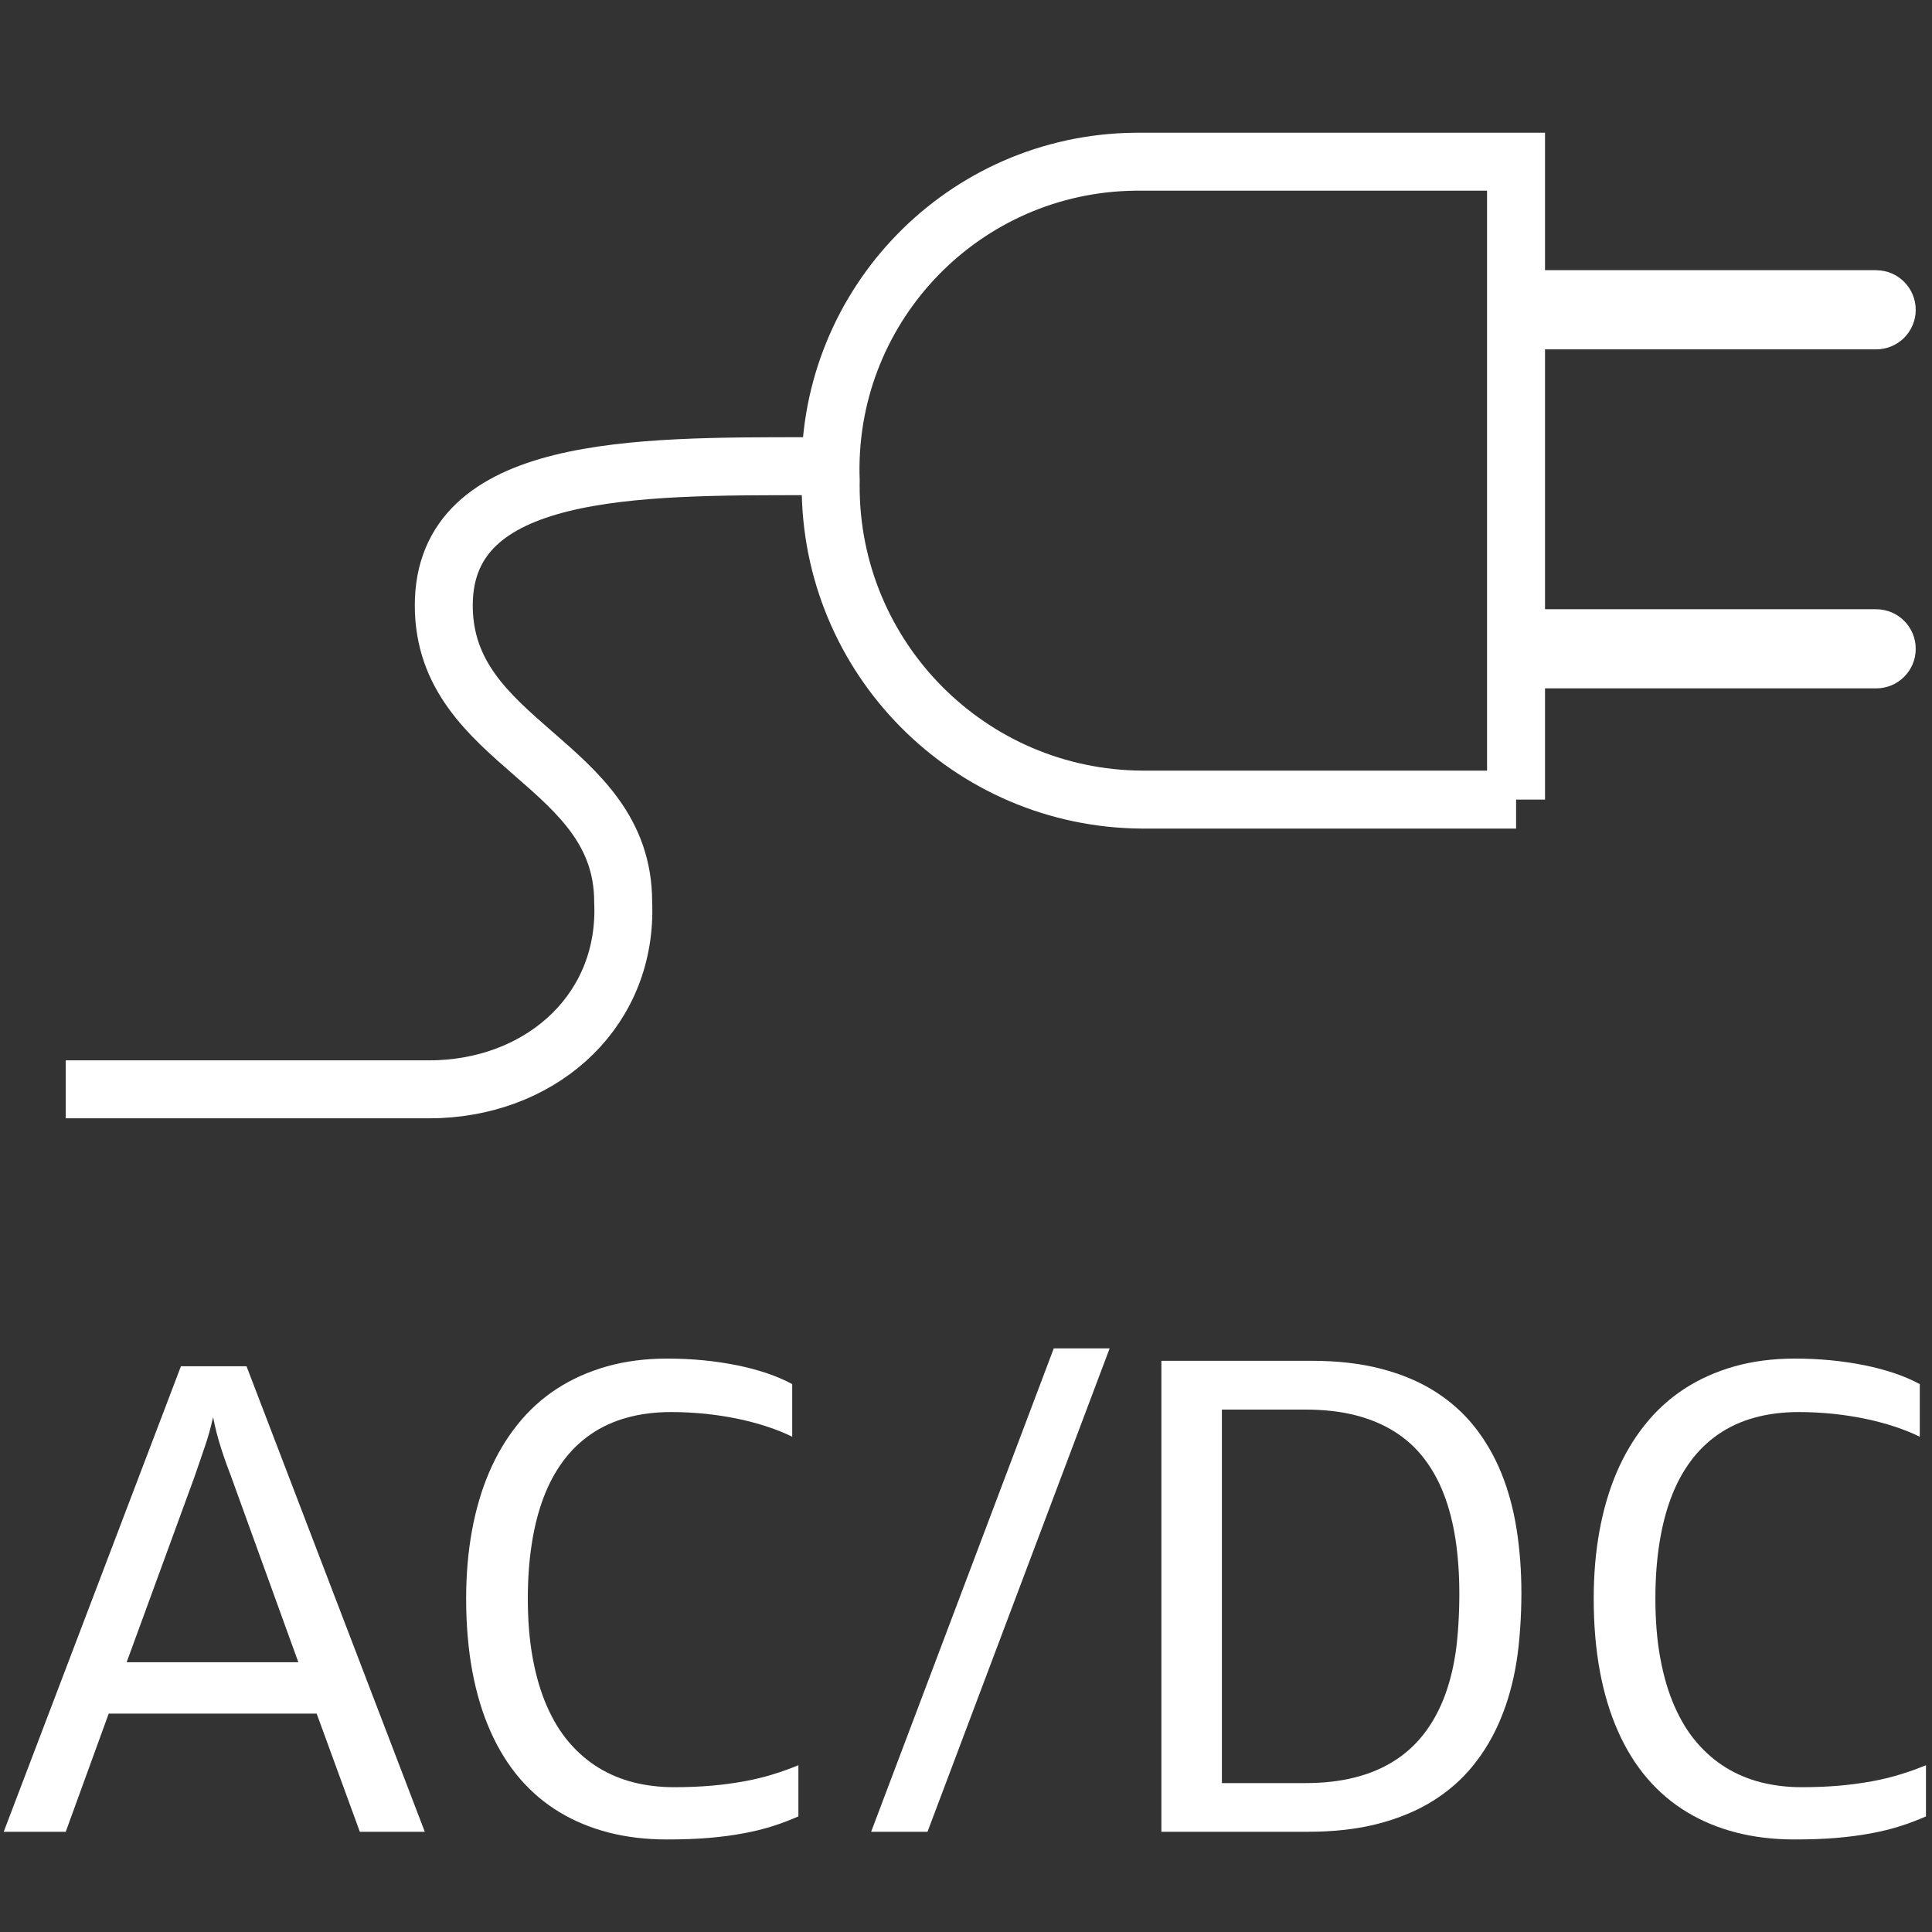 <?xml version="1.0" encoding="UTF-8"?>
<svg id="Ebene_1" data-name="Ebene 1" xmlns="http://www.w3.org/2000/svg" viewBox="0 0 40 40">
  <rect x="0" y="0" width="40" height="40" fill="#333333" stroke="none"/>
  <defs>
    <style>
      .cls-1 {
        fill: #fff;
      }

      .cls-2 {
        fill: none;
        stroke: #fff;
        stroke-miterlimit: 10;
        stroke-width: 1.2px;
      }
    </style>
  </defs>
  <g>
    <path class="cls-1" d="M7.45,37.925l-.894-2.447H2.251l-.89,2.447H.077l3.669-9.638h1.358l3.691,9.638h-1.346Zm-2.661-7.344c-.073-.188-.145-.387-.211-.595-.067-.208-.123-.422-.166-.644-.05,.222-.11,.436-.182,.642-.071,.207-.14,.406-.205,.597l-1.403,3.834h3.555l-1.388-3.834Z"/>
    <path class="cls-1" d="M16.529,37.607c-.167,.073-.343,.141-.528,.2-.185,.06-.388,.109-.607,.15s-.46,.073-.72,.095-.549,.032-.867,.032c-.432,0-.833-.048-1.204-.143-.372-.096-.712-.236-1.021-.423s-.583-.419-.822-.698-.441-.604-.605-.974c-.165-.369-.29-.783-.376-1.243-.085-.459-.128-.962-.128-1.508,0-.496,.04-.963,.12-1.401,.08-.439,.198-.842,.355-1.209s.353-.697,.587-.989c.233-.293,.505-.54,.813-.741s.654-.356,1.037-.465c.382-.108,.8-.162,1.253-.162,.251,0,.499,.012,.744,.035,.244,.024,.479,.059,.701,.104,.224,.045,.432,.102,.626,.167,.193,.066,.365,.141,.515,.223v1.089c-.158-.078-.333-.148-.524-.211-.192-.063-.395-.117-.607-.161-.214-.045-.437-.078-.668-.103-.232-.023-.467-.036-.705-.036-.334,0-.64,.039-.917,.116-.277,.076-.525,.19-.745,.341s-.412,.336-.575,.556c-.164,.22-.3,.473-.408,.759s-.189,.604-.243,.954c-.055,.35-.082,.728-.082,1.135,0,.458,.034,.871,.103,1.242,.068,.37,.166,.7,.293,.989s.279,.539,.46,.749c.18,.21,.382,.384,.605,.521,.225,.138,.468,.239,.731,.306,.263,.065,.541,.099,.833,.099,.282,0,.543-.011,.785-.032,.241-.021,.467-.053,.678-.091,.21-.039,.406-.087,.59-.144,.183-.056,.357-.119,.524-.188v1.06Z"/>
    <path class="cls-1" d="M18.036,37.925l3.781-10.008h1.157l-3.771,10.008h-1.167Z"/>
    <path class="cls-1" d="M24.045,37.925v-9.751h3.113c.533,0,1.01,.055,1.432,.164,.421,.109,.792,.265,1.112,.466,.32,.202,.596,.446,.824,.733s.414,.608,.559,.965c.144,.356,.249,.743,.315,1.16,.065,.417,.099,.857,.099,1.32,0,.462-.034,1.015-.103,1.433-.067,.419-.176,.807-.323,1.164s-.337,.681-.57,.97c-.232,.289-.513,.535-.84,.739-.327,.203-.704,.36-1.132,.471s-.912,.166-1.451,.166h-3.035Zm2.977-1.008c.377,0,.717-.038,1.021-.115,.303-.076,.573-.188,.809-.336,.236-.147,.44-.33,.613-.548,.172-.218,.313-.467,.424-.747s.192-.593,.245-.936c.053-.344,.08-.83,.08-1.234,0-.4-.026-.774-.078-1.121-.053-.346-.133-.661-.242-.943-.109-.283-.249-.533-.418-.751s-.372-.4-.609-.549-.508-.261-.813-.338-.649-.115-1.03-.115h-1.726v7.733h1.726Z"/>
    <path class="cls-1" d="M39.874,37.607c-.167,.073-.343,.141-.528,.2-.185,.06-.388,.109-.607,.15s-.46,.073-.72,.095-.549,.032-.867,.032c-.432,0-.833-.048-1.204-.143-.372-.096-.712-.236-1.021-.423s-.583-.419-.822-.698-.441-.604-.605-.974c-.165-.369-.29-.783-.376-1.243-.085-.459-.128-.962-.128-1.508,0-.496,.04-.963,.12-1.401,.08-.439,.198-.842,.355-1.209s.353-.697,.587-.989c.233-.293,.505-.54,.813-.741,.309-.201,.654-.356,1.037-.465,.382-.108,.8-.162,1.253-.162,.251,0,.499,.012,.744,.035,.244,.024,.479,.059,.701,.104,.224,.045,.432,.102,.626,.167,.193,.066,.365,.141,.515,.223v1.089c-.158-.078-.333-.148-.524-.211-.192-.063-.395-.117-.607-.161-.214-.045-.437-.078-.668-.103-.232-.023-.467-.036-.705-.036-.334,0-.64,.039-.917,.116-.277,.076-.525,.19-.745,.341s-.412,.336-.575,.556c-.164,.22-.3,.473-.408,.759s-.189,.604-.243,.954c-.055,.35-.082,.728-.082,1.135,0,.458,.034,.871,.103,1.242,.068,.37,.166,.7,.293,.989s.279,.539,.46,.749c.18,.21,.382,.384,.605,.521,.225,.138,.468,.239,.731,.306,.263,.065,.541,.099,.833,.099,.282,0,.543-.011,.785-.032,.241-.021,.467-.053,.678-.091,.21-.039,.406-.087,.59-.144,.183-.056,.357-.119,.524-.188v1.06Z"/>
  </g>
  <g id="E156_001_status_charging" data-name="E156 001 status charging">
    <path class="cls-1" d="M38.841,5.594h-7.134v1.639h7.134c.453,.002,.821-.364,.822-.816s-.364-.821-.816-.822c-.002,0-.004,0-.006,0Z"/>
    <path class="cls-1" d="M38.841,12.613h-7.134v1.639h7.134c.453,.002,.821-.364,.822-.816,.002-.453-.364-.821-.816-.822-.002,0-.004,0-.006,0Z"/>
    <path class="cls-2" d="M16.729,9.652c-3.575,0-7.541-.023-7.541,2.882s3.714,3.233,3.714,6.138c.098,2.2-1.605,3.779-3.805,3.877-.07,.003-.14,.004-.209,.004H1.361"/>
    <path class="cls-2" d="M31.389,16.555h-7.735c-3.582-.017-6.473-2.934-6.456-6.517,0-.028,0-.057,.001-.085h0c-.129-3.517,2.618-6.472,6.134-6.601,.107-.004,.214-.005,.32-.004h7.735v13.207Z"/>
  </g>
</svg>
